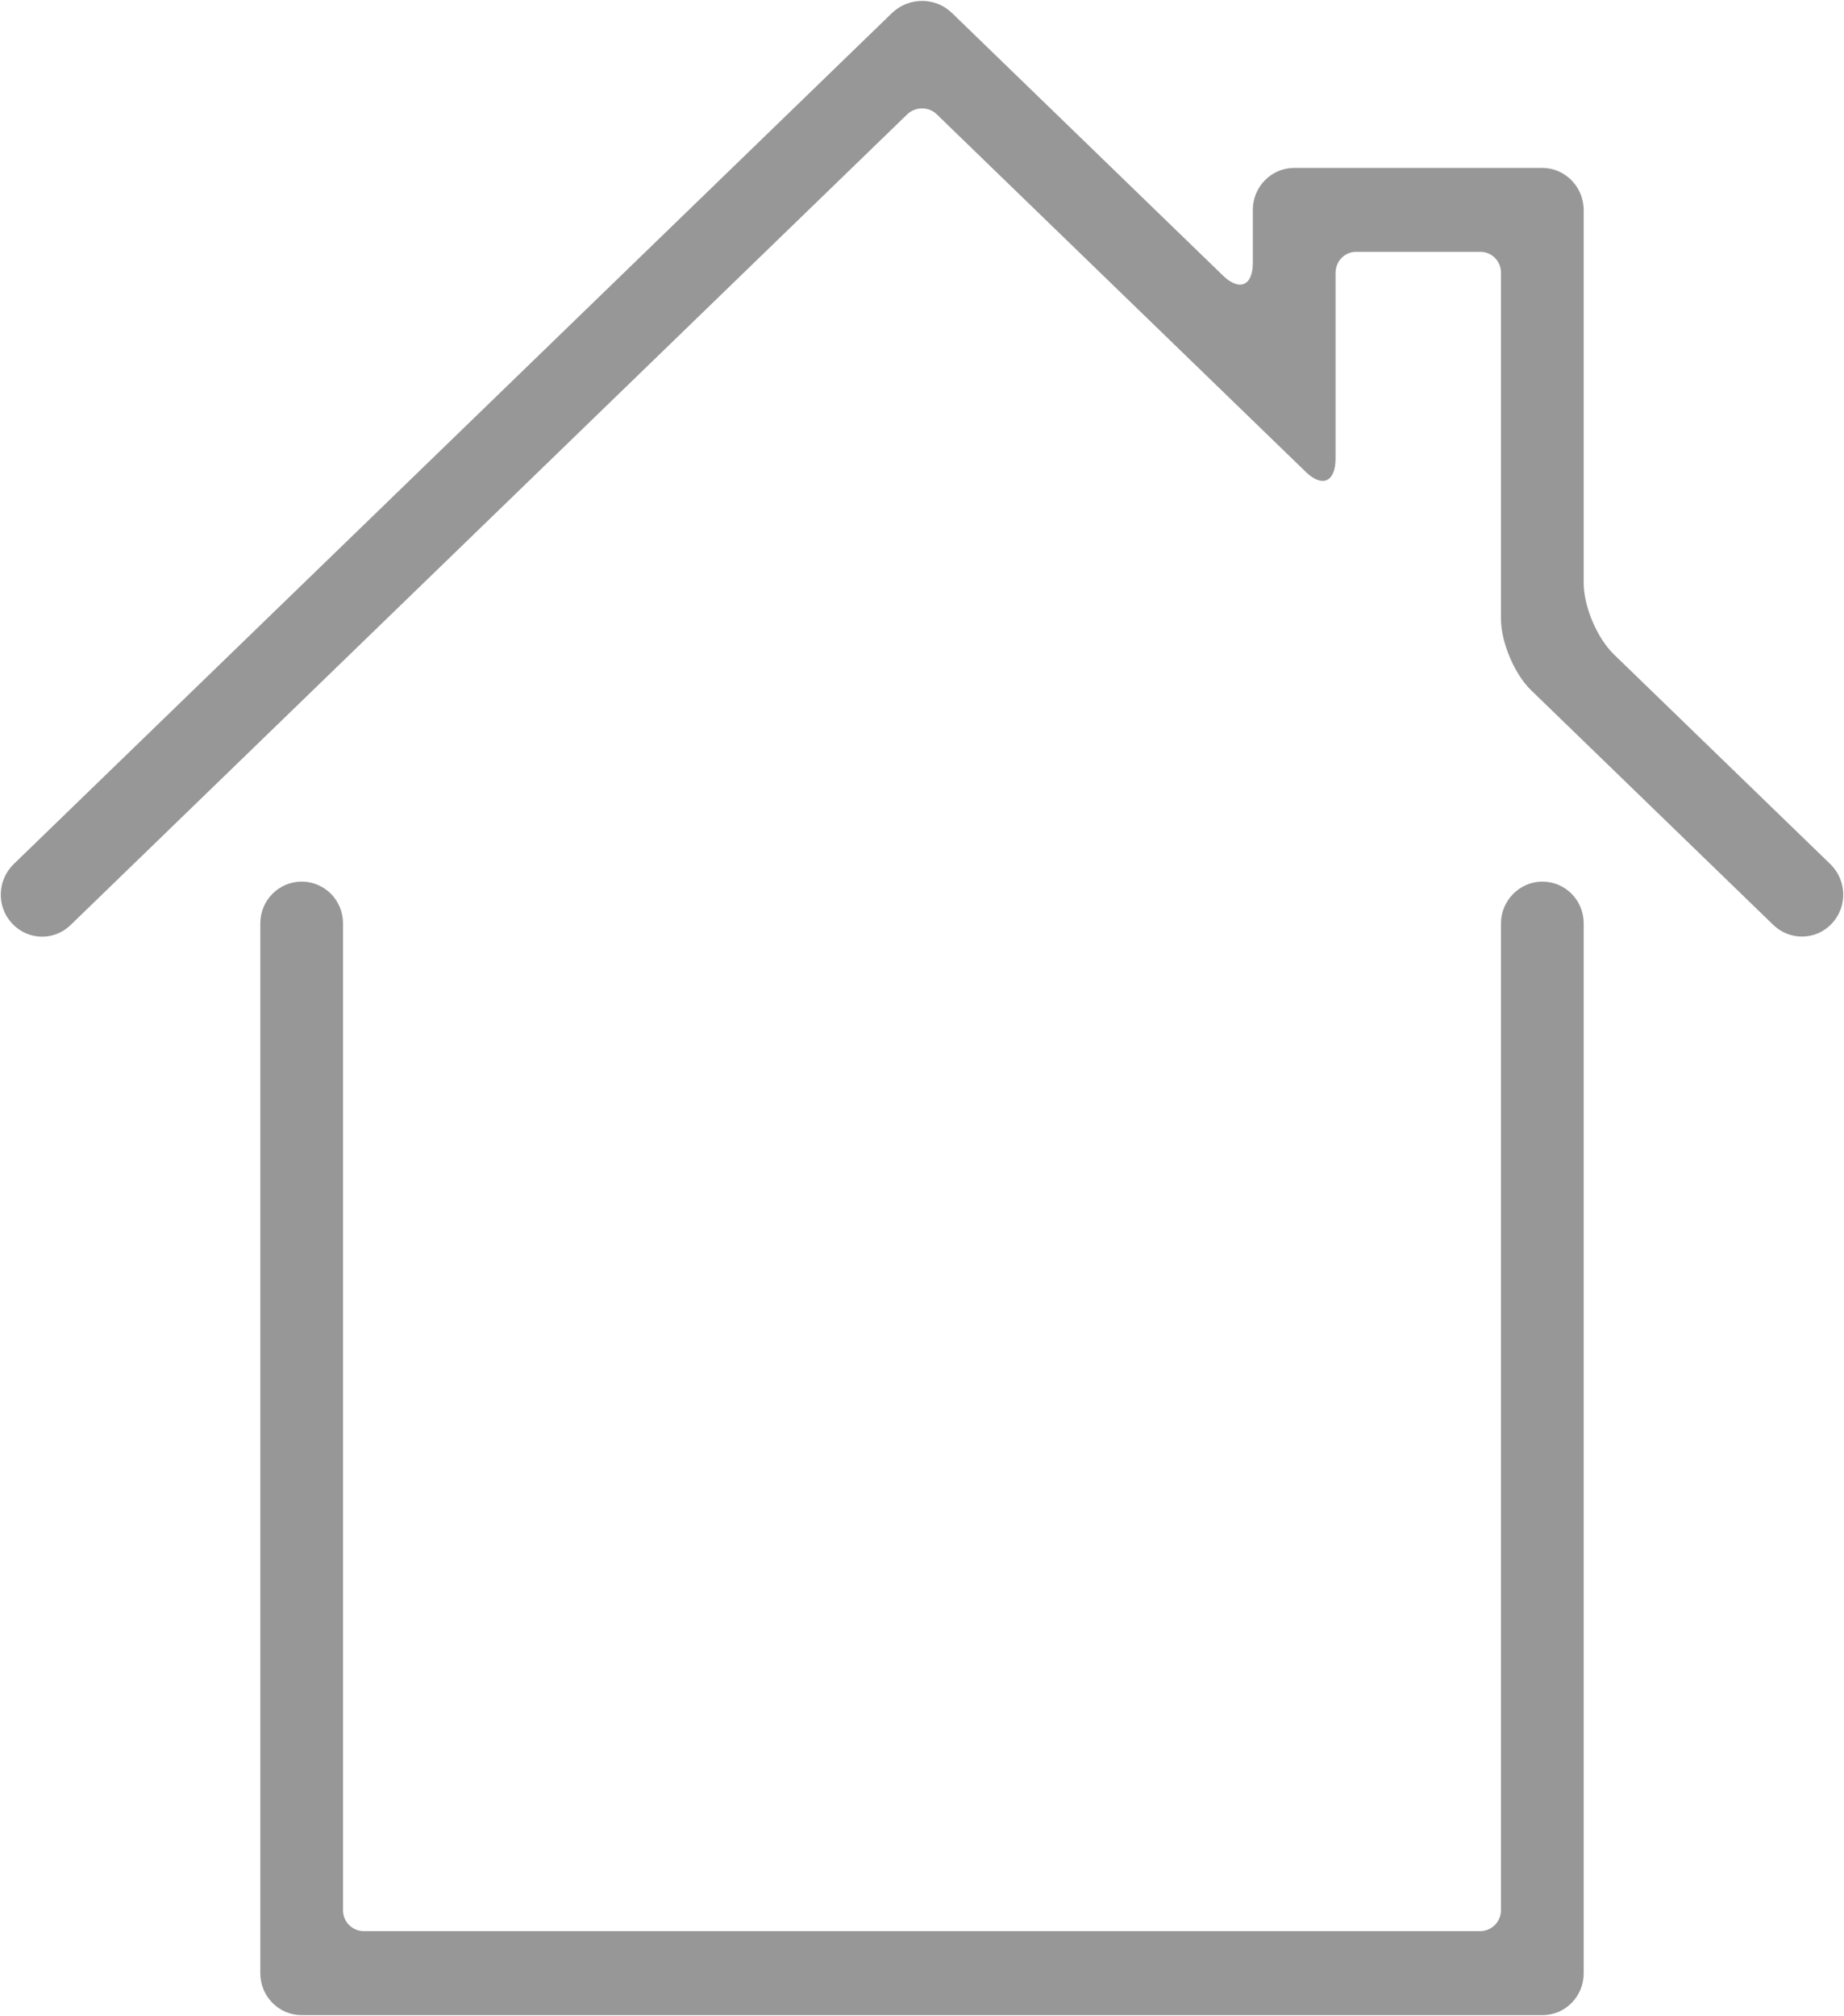 <?xml version="1.0" encoding="UTF-8"?>
<svg width="1454px" height="1589px" viewBox="0 0 1454 1589" version="1.1" xmlns="http://www.w3.org/2000/svg" xmlns:xlink="http://www.w3.org/1999/xlink">
    <!-- Generator: Sketch 51.2 (57519) - http://www.bohemiancoding.com/sketch -->
    <title>noun_House_1319298 Copy 4</title>
    <desc>Created with Sketch.</desc>
    <defs></defs>
    <g id="adomicilio" stroke="none" stroke-width="1" fill="none" fill-rule="evenodd">
        <g id="noun_House_1319298-Copy-4" transform="translate(-23, 0)" fill="#979797" fill-rule="nonzero">
            <g id="Group">
                <g id="Shape">
                    <path d="M310.105,1522.059 L1189.895,1522.059 C1199.172,1522.059 1206.522,1514.661 1206.522,1505.535 L1206.522,727.791 C1206.522,709.917 1221.121,694.853 1239.13,694.853 C1257.265,694.853 1271.739,709.563 1271.739,727.708 L1271.739,1555.38 C1271.739,1573.474 1257.245,1588.235 1239.366,1588.235 L260.634,1588.235 C243.012,1588.235 228.261,1573.525 228.261,1555.38 L228.261,727.708 C228.261,709.614 242.86,694.853 260.87,694.853 C279.004,694.853 293.478,709.6 293.478,727.791 L293.478,1505.535 C293.478,1514.908 300.922,1522.059 310.105,1522.059 Z M1271.739,165.607 L1271.739,459.439 C1271.739,478.121 1282.378,502.998 1295.502,515.71 L1466.144,680.99 C1479.384,693.815 1479.826,714.722 1467.391,727.941 C1454.87,741.252 1434.253,741.587 1421.15,728.895 L1230.247,543.99 C1217.071,531.228 1206.522,506.103 1206.522,487.714 L1206.522,214.965 C1206.522,205.871 1199.361,198.529 1190.528,198.529 L1092.081,198.529 C1083.1,198.529 1076.087,206.017 1076.087,215.253 L1076.087,361.4 C1076.087,379.931 1065.587,384.504 1052.636,371.959 L761.606,90.072 C755.122,83.792 744.731,83.935 738.231,90.23 L78.642,729.097 C65.486,741.839 45.044,741.16 32.609,727.941 C20.087,714.63 20.74,693.694 33.873,680.974 L726.22,10.378 C739.54,-2.524 760.571,-2.416 773.611,10.214 L987.259,217.151 C1000.32,229.801 1010.87,225.295 1010.87,207.131 L1010.87,165.241 C1010.87,147.323 1025.426,132.353 1043.381,132.353 L1239.227,132.353 C1256.966,132.353 1271.739,147.241 1271.739,165.607 Z"></path>
                </g>
            </g>
        </g>
    </g>
</svg>